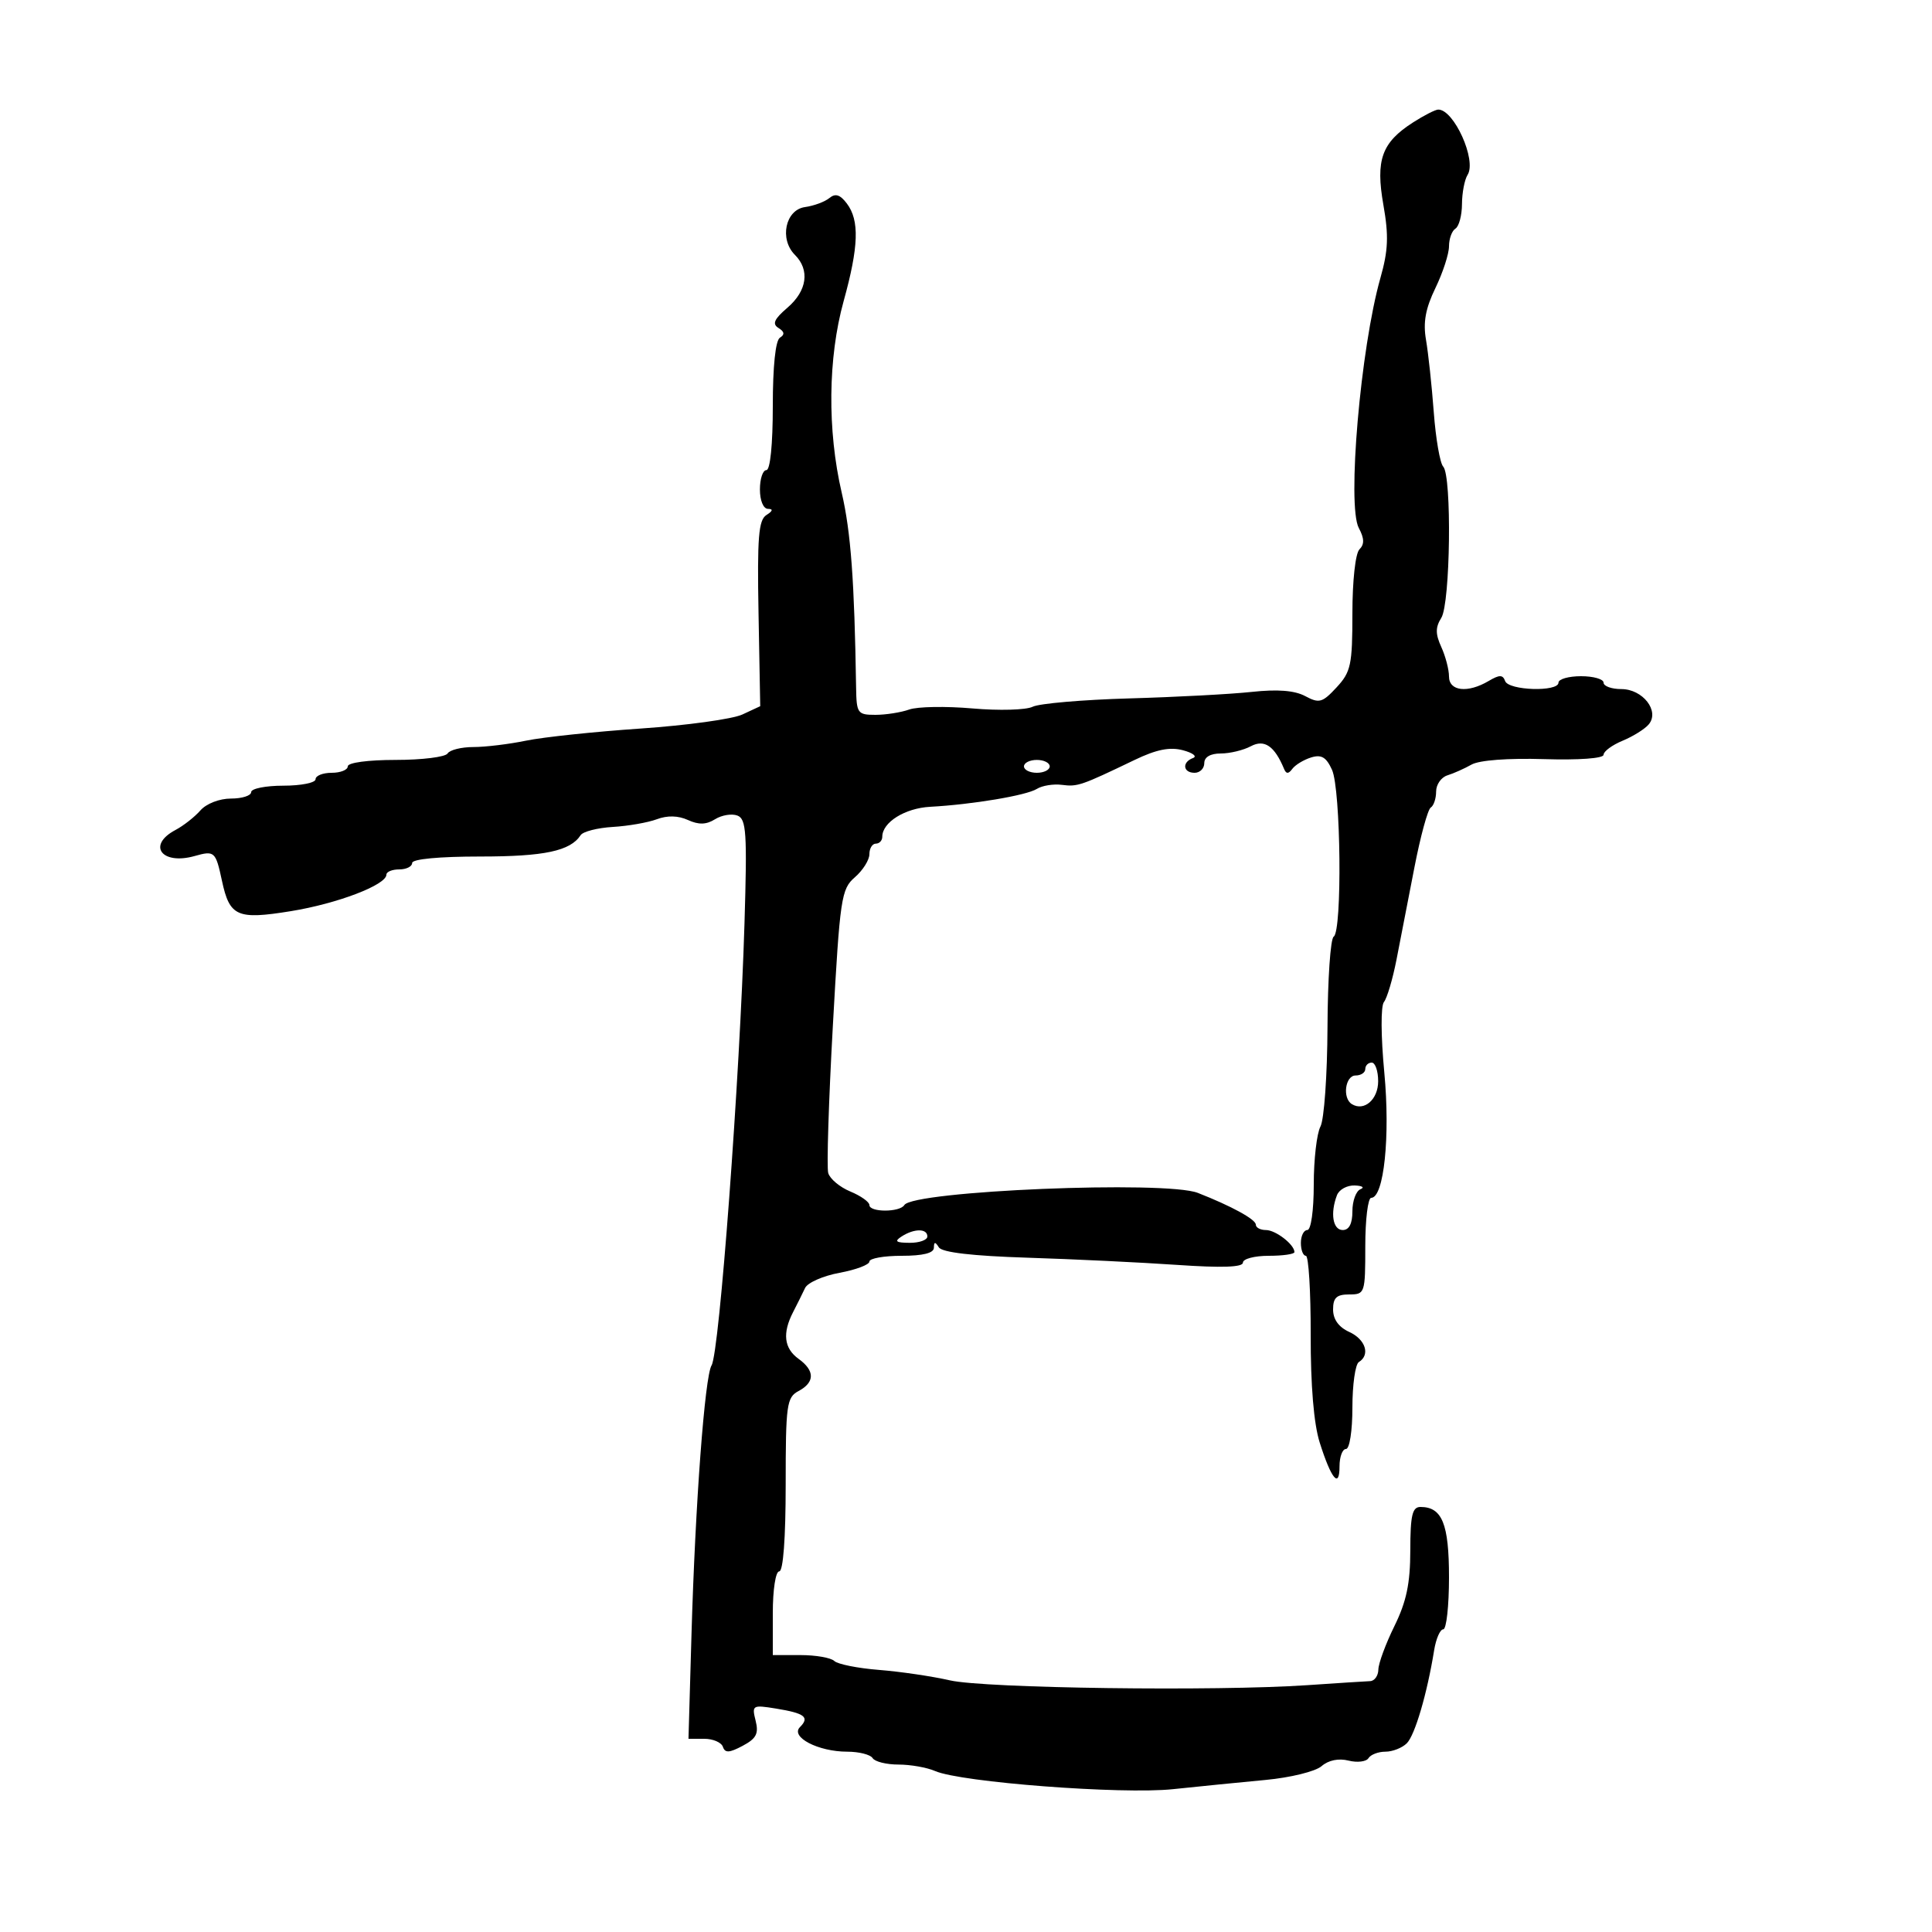 <svg xmlns="http://www.w3.org/2000/svg" width="300" height="300" viewBox="0 0 300 300" version="1.1">
	<path d="M 219.426 19.004 C 214.550 22.128, 213.579 24.825, 214.812 31.821 C 215.656 36.614, 215.564 38.887, 214.351 43.158 C 211.261 54.041, 209.145 78.533, 210.995 81.990 C 211.856 83.599, 211.883 84.517, 211.093 85.307 C 210.467 85.933, 210 90.181, 210 95.244 C 210 103.249, 209.767 104.338, 207.544 106.736 C 205.334 109.119, 204.845 109.255, 202.673 108.092 C 201.029 107.213, 198.379 107.004, 194.379 107.438 C 191.145 107.788, 182.583 108.243, 175.350 108.449 C 168.118 108.654, 161.368 109.237, 160.350 109.744 C 159.333 110.250, 155.125 110.369, 151 110.006 C 146.875 109.644, 142.458 109.720, 141.185 110.174 C 139.912 110.628, 137.549 111, 135.935 111 C 133.159 111, 132.996 110.770, 132.934 106.750 C 132.677 90.171, 132.118 82.607, 130.699 76.500 C 128.448 66.805, 128.561 55.558, 131 46.757 C 133.346 38.291, 133.480 34.219, 131.499 31.602 C 130.449 30.214, 129.718 29.986, 128.781 30.756 C 128.077 31.335, 126.375 31.964, 125 32.154 C 121.954 32.576, 120.991 37.134, 123.433 39.576 C 125.782 41.925, 125.328 45.154, 122.280 47.773 C 120.202 49.559, 119.873 50.304, 120.887 50.930 C 121.816 51.504, 121.882 51.955, 121.107 52.434 C 120.418 52.860, 120 56.871, 120 63.059 C 120 69.020, 119.600 73, 119 73 C 118.450 73, 118 74.350, 118 76 C 118 77.725, 118.531 79.007, 119.250 79.015 C 120.086 79.026, 120.007 79.342, 119.011 79.972 C 117.785 80.747, 117.569 83.445, 117.785 95.285 L 118.047 109.658 115.273 110.948 C 113.748 111.657, 106.650 112.637, 99.500 113.126 C 92.350 113.614, 84.340 114.460, 81.701 115.007 C 79.061 115.553, 75.375 116, 73.510 116 C 71.644 116, 69.840 116.450, 69.500 117 C 69.160 117.550, 65.534 118, 61.441 118 C 57.147 118, 54 118.423, 54 119 C 54 119.550, 52.875 120, 51.500 120 C 50.125 120, 49 120.450, 49 121 C 49 121.550, 46.750 122, 44 122 C 41.250 122, 39 122.450, 39 123 C 39 123.550, 37.590 124, 35.867 124 C 34.075 124, 32.042 124.789, 31.117 125.843 C 30.228 126.857, 28.488 128.223, 27.250 128.878 C 22.790 131.241, 25.101 134.369, 30.237 132.920 C 33.313 132.051, 33.488 132.211, 34.464 136.760 C 35.658 142.325, 36.817 142.837, 45.159 141.485 C 52.392 140.314, 60 137.407, 60 135.815 C 60 135.367, 60.900 135, 62 135 C 63.100 135, 64 134.550, 64 134 C 64 133.396, 68.189 133, 74.566 133 C 84.536 133, 88.560 132.144, 90.163 129.682 C 90.528 129.122, 92.778 128.548, 95.163 128.406 C 97.548 128.265, 100.625 127.726, 102 127.210 C 103.627 126.599, 105.311 126.640, 106.824 127.330 C 108.506 128.096, 109.669 128.063, 111.035 127.210 C 112.072 126.563, 113.634 126.306, 114.506 126.641 C 115.891 127.172, 116.029 129.288, 115.604 143.374 C 114.873 167.560, 111.710 210.042, 110.493 212.011 C 109.440 213.716, 107.961 233.517, 107.376 253.750 L 106.907 270 109.370 270 C 110.725 270, 112.022 270.563, 112.253 271.250 C 112.581 272.228, 113.249 272.193, 115.316 271.092 C 117.445 269.958, 117.837 269.199, 117.332 267.187 C 116.729 264.785, 116.848 264.714, 120.477 265.302 C 124.961 266.030, 125.758 266.642, 124.220 268.180 C 122.678 269.722, 127.051 272, 131.555 272 C 133.385 272, 135.160 272.450, 135.500 273 C 135.840 273.550, 137.645 274, 139.512 274 C 141.379 274, 143.940 274.452, 145.203 275.005 C 149.200 276.754, 174.189 278.660, 182.133 277.822 C 186.185 277.395, 192.650 276.750, 196.500 276.390 C 200.380 276.027, 204.262 275.073, 205.210 274.249 C 206.276 273.322, 207.852 272.997, 209.398 273.385 C 210.762 273.727, 212.157 273.556, 212.498 273.004 C 212.839 272.452, 214.024 272, 215.130 272 C 216.237 272, 217.731 271.412, 218.449 270.694 C 219.709 269.433, 221.601 262.996, 222.693 256.250 C 222.982 254.463, 223.620 253, 224.109 253 C 224.599 253, 225 249.368, 225 244.929 C 225 236.626, 223.936 234, 220.571 234 C 219.299 234, 218.998 235.284, 218.991 240.750 C 218.984 245.885, 218.393 248.696, 216.522 252.500 C 215.169 255.250, 214.048 258.288, 214.031 259.250 C 214.014 260.212, 213.438 261.021, 212.750 261.046 C 212.063 261.071, 207.675 261.353, 203 261.672 C 188.812 262.641, 152.865 262.157, 147.500 260.925 C 144.750 260.294, 139.800 259.565, 136.500 259.304 C 133.200 259.044, 130.072 258.419, 129.550 257.916 C 129.027 257.412, 126.665 257, 124.300 257 L 120 257 120 250.500 C 120 246.833, 120.436 244, 121 244 C 121.617 244, 122 238.845, 122 230.535 C 122 218.094, 122.152 216.989, 124 216 C 126.546 214.638, 126.546 212.835, 124 211 C 121.738 209.369, 121.464 207.011, 123.155 203.736 C 123.791 202.506, 124.626 200.825, 125.012 200 C 125.398 199.175, 127.803 198.114, 130.357 197.642 C 132.910 197.170, 135 196.382, 135 195.892 C 135 195.401, 137.250 195, 140 195 C 143.325 195, 145.005 194.581, 145.015 193.750 C 145.027 192.801, 145.213 192.787, 145.788 193.691 C 146.287 194.476, 150.979 195.023, 159.523 195.294 C 166.660 195.520, 177.113 196.023, 182.750 196.411 C 189.737 196.892, 193 196.780, 193 196.058 C 193 195.476, 194.800 195, 197 195 C 199.200 195, 201 194.743, 201 194.429 C 201 193.255, 198.087 191, 196.571 191 C 195.707 191, 195 190.621, 195 190.157 C 195 189.345, 191.214 187.273, 186 185.232 C 181.021 183.282, 141.793 184.909, 140.425 187.121 C 139.718 188.266, 135 188.266, 135 187.121 C 135 186.638, 133.665 185.690, 132.033 185.014 C 130.402 184.338, 128.859 183.046, 128.606 182.142 C 128.353 181.239, 128.675 170.975, 129.323 159.333 C 130.433 139.374, 130.628 138.055, 132.750 136.216 C 133.988 135.143, 135 133.531, 135 132.633 C 135 131.735, 135.450 131, 136 131 C 136.550 131, 137 130.518, 137 129.929 C 137 127.690, 140.512 125.492, 144.429 125.279 C 150.978 124.925, 159.378 123.516, 161 122.501 C 161.825 121.984, 163.578 121.701, 164.896 121.872 C 167.326 122.186, 167.853 122.005, 176.186 118.002 C 179.575 116.374, 181.651 115.958, 183.686 116.499 C 185.234 116.910, 185.938 117.454, 185.250 117.707 C 183.505 118.349, 183.685 120, 185.500 120 C 186.325 120, 187 119.325, 187 118.500 C 187 117.556, 187.952 117, 189.566 117 C 190.977 117, 193.079 116.493, 194.237 115.873 C 196.330 114.753, 197.911 115.833, 199.388 119.392 C 199.723 120.201, 200.071 120.199, 200.674 119.385 C 201.128 118.771, 202.437 117.977, 203.583 117.620 C 205.184 117.122, 205.936 117.564, 206.833 119.533 C 208.211 122.556, 208.433 144.614, 207.094 145.442 C 206.595 145.750, 206.163 152.073, 206.133 159.494 C 206.103 166.915, 205.610 173.859, 205.039 174.927 C 204.468 175.995, 204 180.048, 204 183.934 C 204 187.978, 203.572 191, 203 191 C 202.450 191, 202 191.900, 202 193 C 202 194.100, 202.348 195, 202.774 195 C 203.199 195, 203.537 200.512, 203.524 207.250 C 203.508 215.137, 204.007 221.103, 204.924 224 C 206.719 229.675, 208 231.215, 208 227.700 C 208 226.215, 208.450 225, 209 225 C 209.563 225, 210 222.186, 210 218.559 C 210 215.016, 210.450 211.840, 211 211.500 C 212.813 210.380, 212.043 207.977, 209.500 206.818 C 207.870 206.076, 207 204.865, 207 203.339 C 207 201.511, 207.546 201, 209.500 201 C 211.944 201, 212 200.833, 212 193.500 C 212 189.375, 212.413 186, 212.917 186 C 214.892 186, 215.892 176.455, 214.955 166.550 C 214.418 160.874, 214.394 156.216, 214.899 155.590 C 215.382 154.990, 216.260 152.025, 216.850 149 C 217.440 145.975, 218.689 139.543, 219.627 134.707 C 220.564 129.871, 221.706 125.682, 222.165 125.398 C 222.624 125.114, 223 123.994, 223 122.910 C 223 121.825, 223.787 120.694, 224.750 120.396 C 225.713 120.098, 227.400 119.345, 228.500 118.723 C 229.704 118.043, 234.183 117.706, 239.750 117.876 C 245.179 118.042, 249 117.764, 249 117.201 C 249 116.674, 250.335 115.690, 251.967 115.014 C 253.599 114.338, 255.424 113.194, 256.024 112.471 C 257.740 110.403, 255.087 107, 251.759 107 C 250.242 107, 249 106.550, 249 106 C 249 105.450, 247.425 105, 245.500 105 C 243.575 105, 242 105.450, 242 106 C 242 107.468, 234.251 107.234, 233.714 105.750 C 233.352 104.750, 232.838 104.750, 231.144 105.750 C 227.904 107.663, 225 107.331, 225 105.047 C 225 103.973, 224.463 101.915, 223.806 100.473 C 222.880 98.441, 222.880 97.422, 223.806 95.939 C 225.214 93.684, 225.461 73.885, 224.098 72.450 C 223.602 71.927, 222.943 68.125, 222.635 64 C 222.326 59.875, 221.785 54.828, 221.431 52.784 C 220.959 50.052, 221.347 47.915, 222.895 44.718 C 224.053 42.326, 225 39.412, 225 38.243 C 225 37.074, 225.450 35.840, 226 35.500 C 226.550 35.160, 227.007 33.446, 227.015 31.691 C 227.024 29.936, 227.417 27.890, 227.889 27.145 C 229.325 24.879, 225.757 16.967, 223.321 17.017 C 222.870 17.026, 221.117 17.920, 219.426 19.004 M 159 119 C 159 119.550, 159.900 120, 161 120 C 162.100 120, 163 119.550, 163 119 C 163 118.450, 162.100 118, 161 118 C 159.900 118, 159 118.450, 159 119 M 212 166 C 212 166.550, 211.325 167, 210.500 167 C 208.881 167, 208.414 170.520, 209.910 171.444 C 211.819 172.624, 214 170.731, 214 167.893 C 214 166.302, 213.550 165, 213 165 C 212.450 165, 212 165.450, 212 166 M 207.607 185.582 C 206.530 188.389, 206.960 191, 208.500 191 C 209.490 191, 210 190.009, 210 188.083 C 210 186.479, 210.563 184.940, 211.250 184.662 C 211.938 184.385, 211.536 184.122, 210.357 184.079 C 209.178 184.036, 207.941 184.712, 207.607 185.582 M 140 192 C 138.831 192.755, 139.107 192.973, 141.250 192.985 C 142.762 192.993, 144 192.550, 144 192 C 144 190.736, 141.957 190.736, 140 192" stroke="none" fill="black" fill-rule="evenodd"/>
</svg>